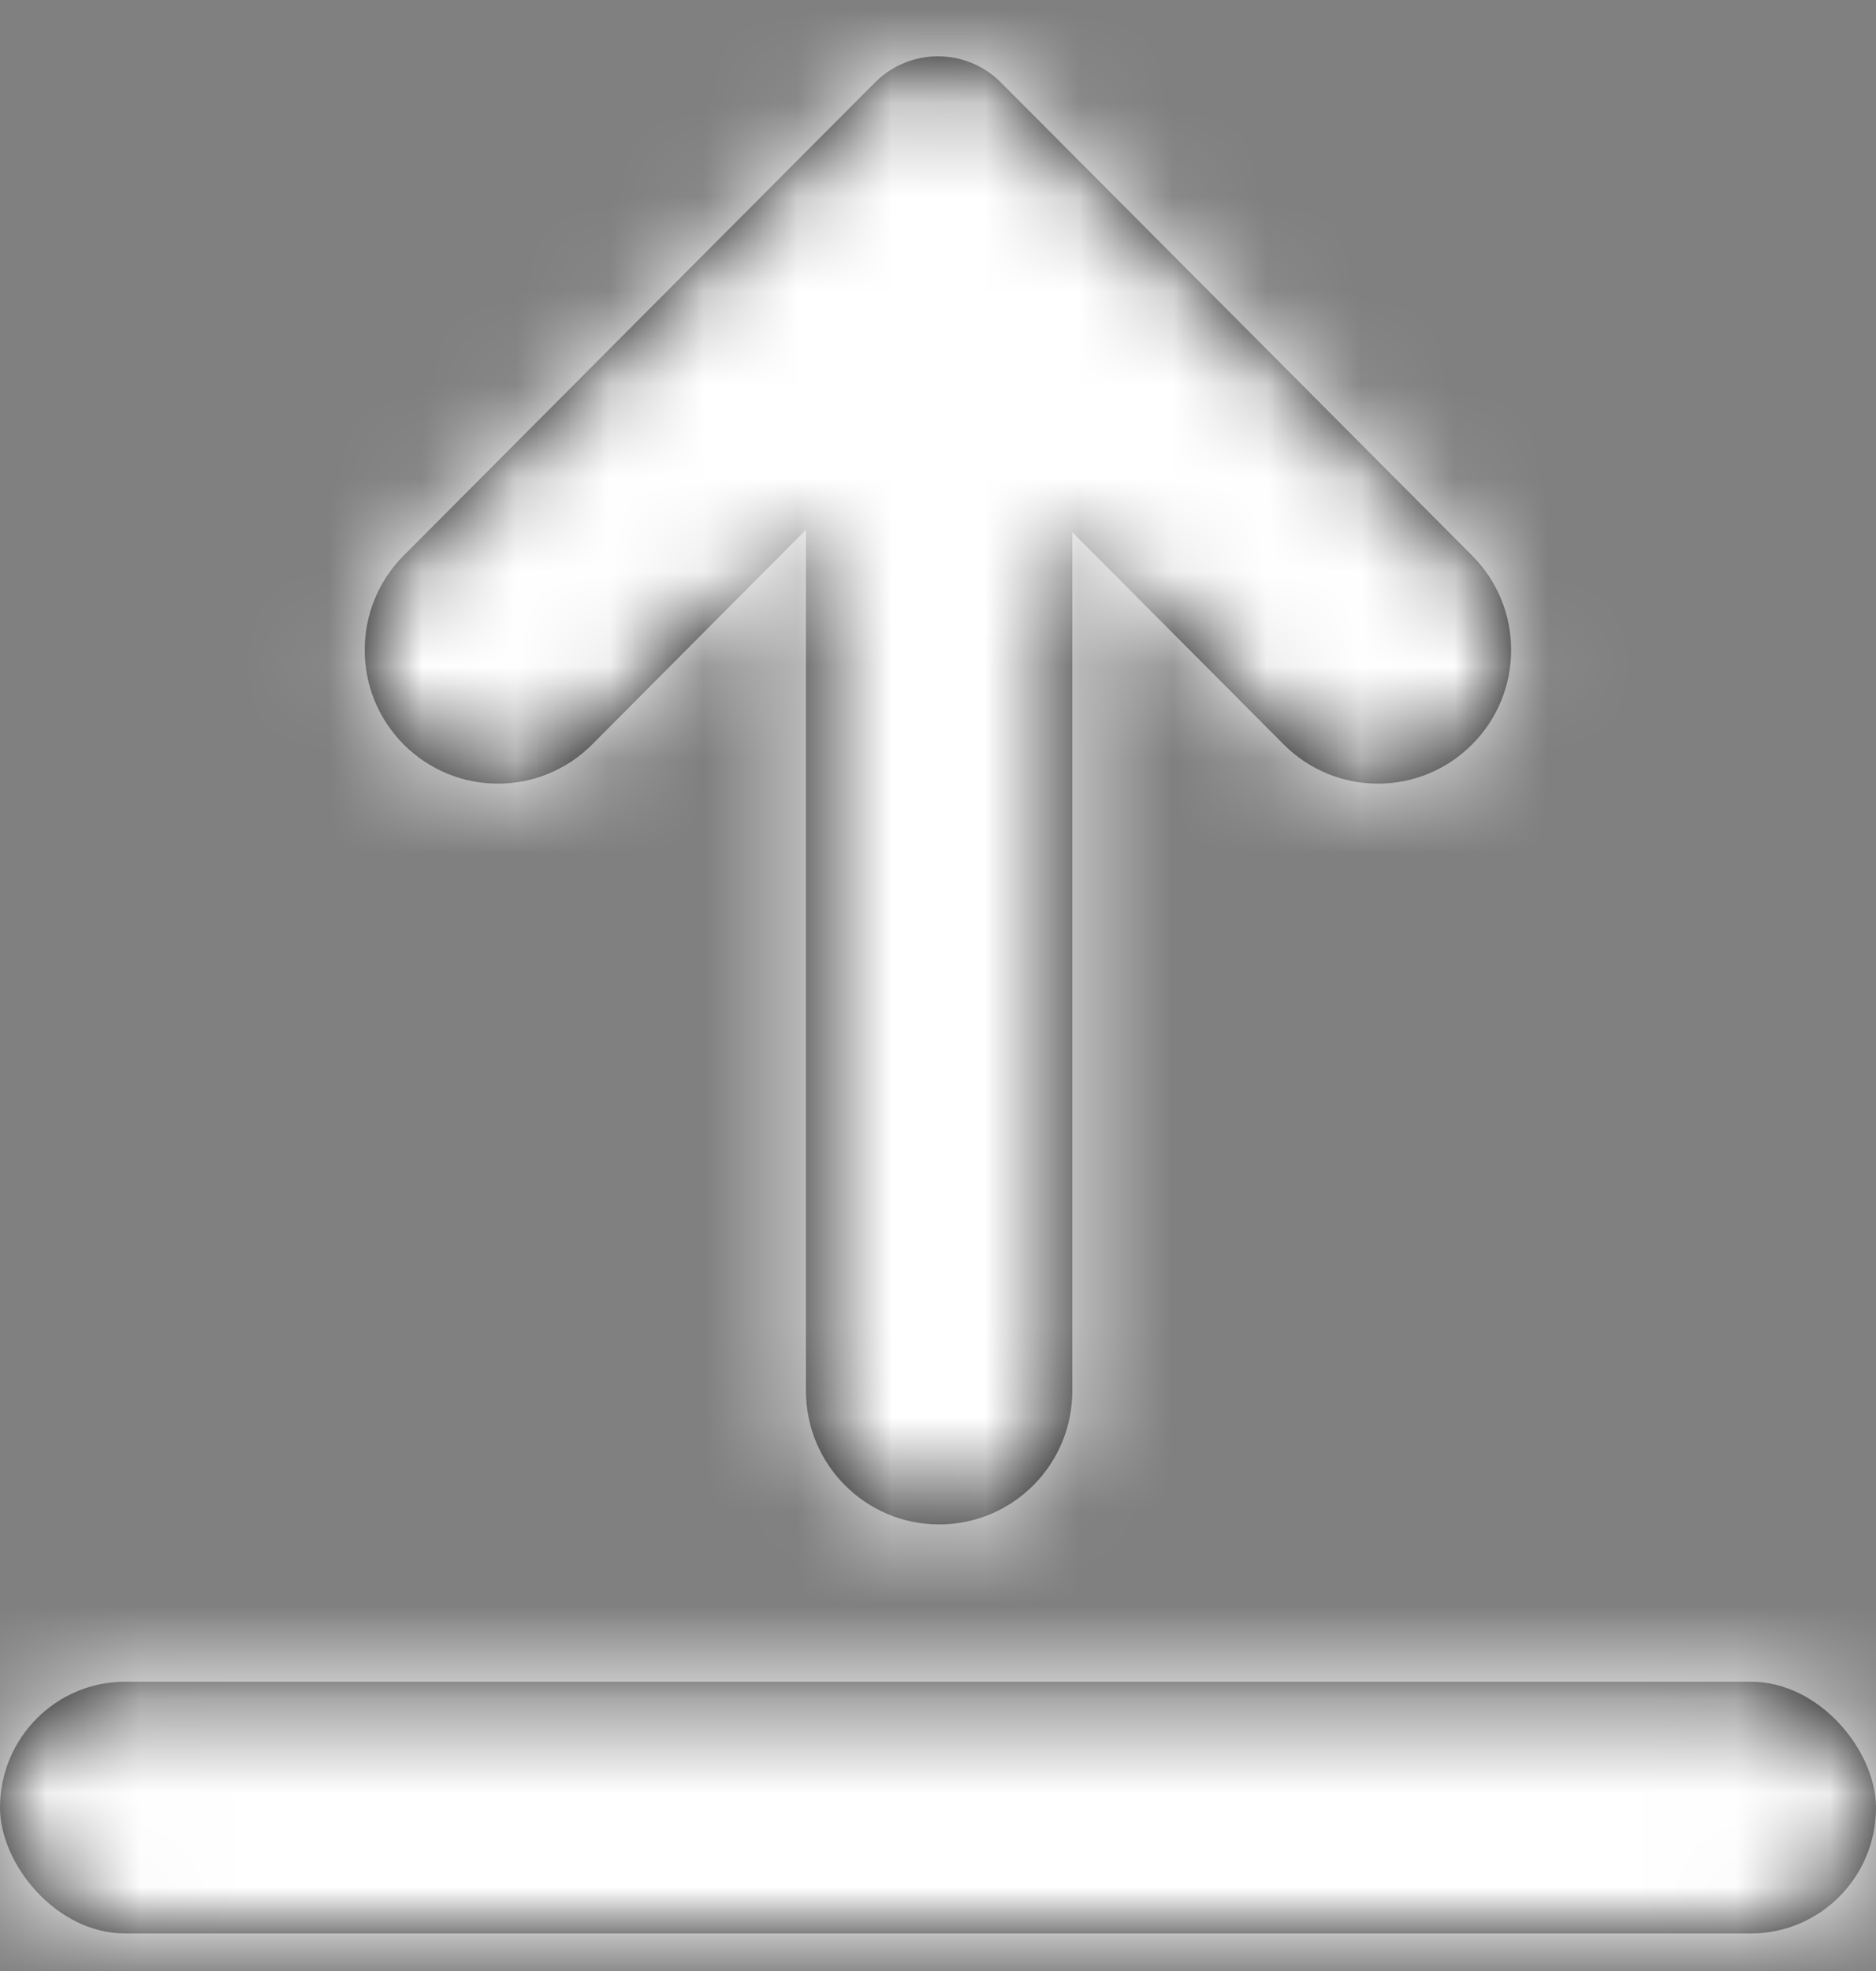 <?xml version="1.0" encoding="UTF-8"?>
<svg width="20px" height="21px" viewBox="0 0 20 21" version="1.1" xmlns="http://www.w3.org/2000/svg" xmlns:xlink="http://www.w3.org/1999/xlink">
    <rect x="0" y="0" width="20" height="21" fill="#808080" stroke="none"/>
    <!-- Generator: sketchtool 52.2 (67145) - http://www.bohemiancoding.com/sketch -->
    <title>A46F90E0-34C0-4787-99C7-9F3C30EE3B6C</title>
    <desc>Created with sketchtool.</desc>
    <defs>
        <path d="M15.686,9.332 L13.432,7.071 L13.432,16.218 C13.432,17.005 12.797,17.642 12.012,17.642 C11.228,17.642 10.592,17.004 10.592,16.218 L10.592,7.045 L8.313,9.332 C7.758,9.888 6.859,9.889 6.304,9.332 C5.75,8.777 5.749,7.875 6.304,7.319 L11.329,2.278 C11.699,1.908 12.299,1.907 12.67,2.278 L17.694,7.319 C18.249,7.875 18.249,8.776 17.694,9.332 C17.14,9.888 16.241,9.889 15.686,9.332 Z M3.334,19.318 L20.666,19.318 C21.403,19.318 22,20.059 22,20.659 C22,21.4 21.403,22 20.666,22 L3.334,22 C2.597,22 2,21.259 2,20.659 C2,19.918 2.597,19.318 3.334,19.318 Z" id="path-1"></path>
    </defs>
    <g id="Users" stroke="none" stroke-width="1" fill="none" fill-rule="evenodd">
        <g id="Uploads---Files-upload-1" transform="translate(-18, -79)">
            <g id="Elements/-Side-Navbar" transform="translate(0, 64)">
                <g id="Group">
                    <g id="Quote">
                        <g id="Menu-icons" transform="translate(16, 13.6)">
                            <mask id="mask-2" fill="white">
                                <use xlink:href="#path-1"></use>
                            </mask>
                            <use id="Fill-1" fill="#000000" xlink:href="#path-1"></use>
                            <g id="↳🎨-Color" mask="url(#mask-2)" fill="#FFFFFF">
                                <rect id="colors-/-white" x="0" y="0" width="24" height="24"></rect>
                            </g>
                        </g>
                    </g>
                </g>
            </g>
        </g>
    </g>
</svg>
